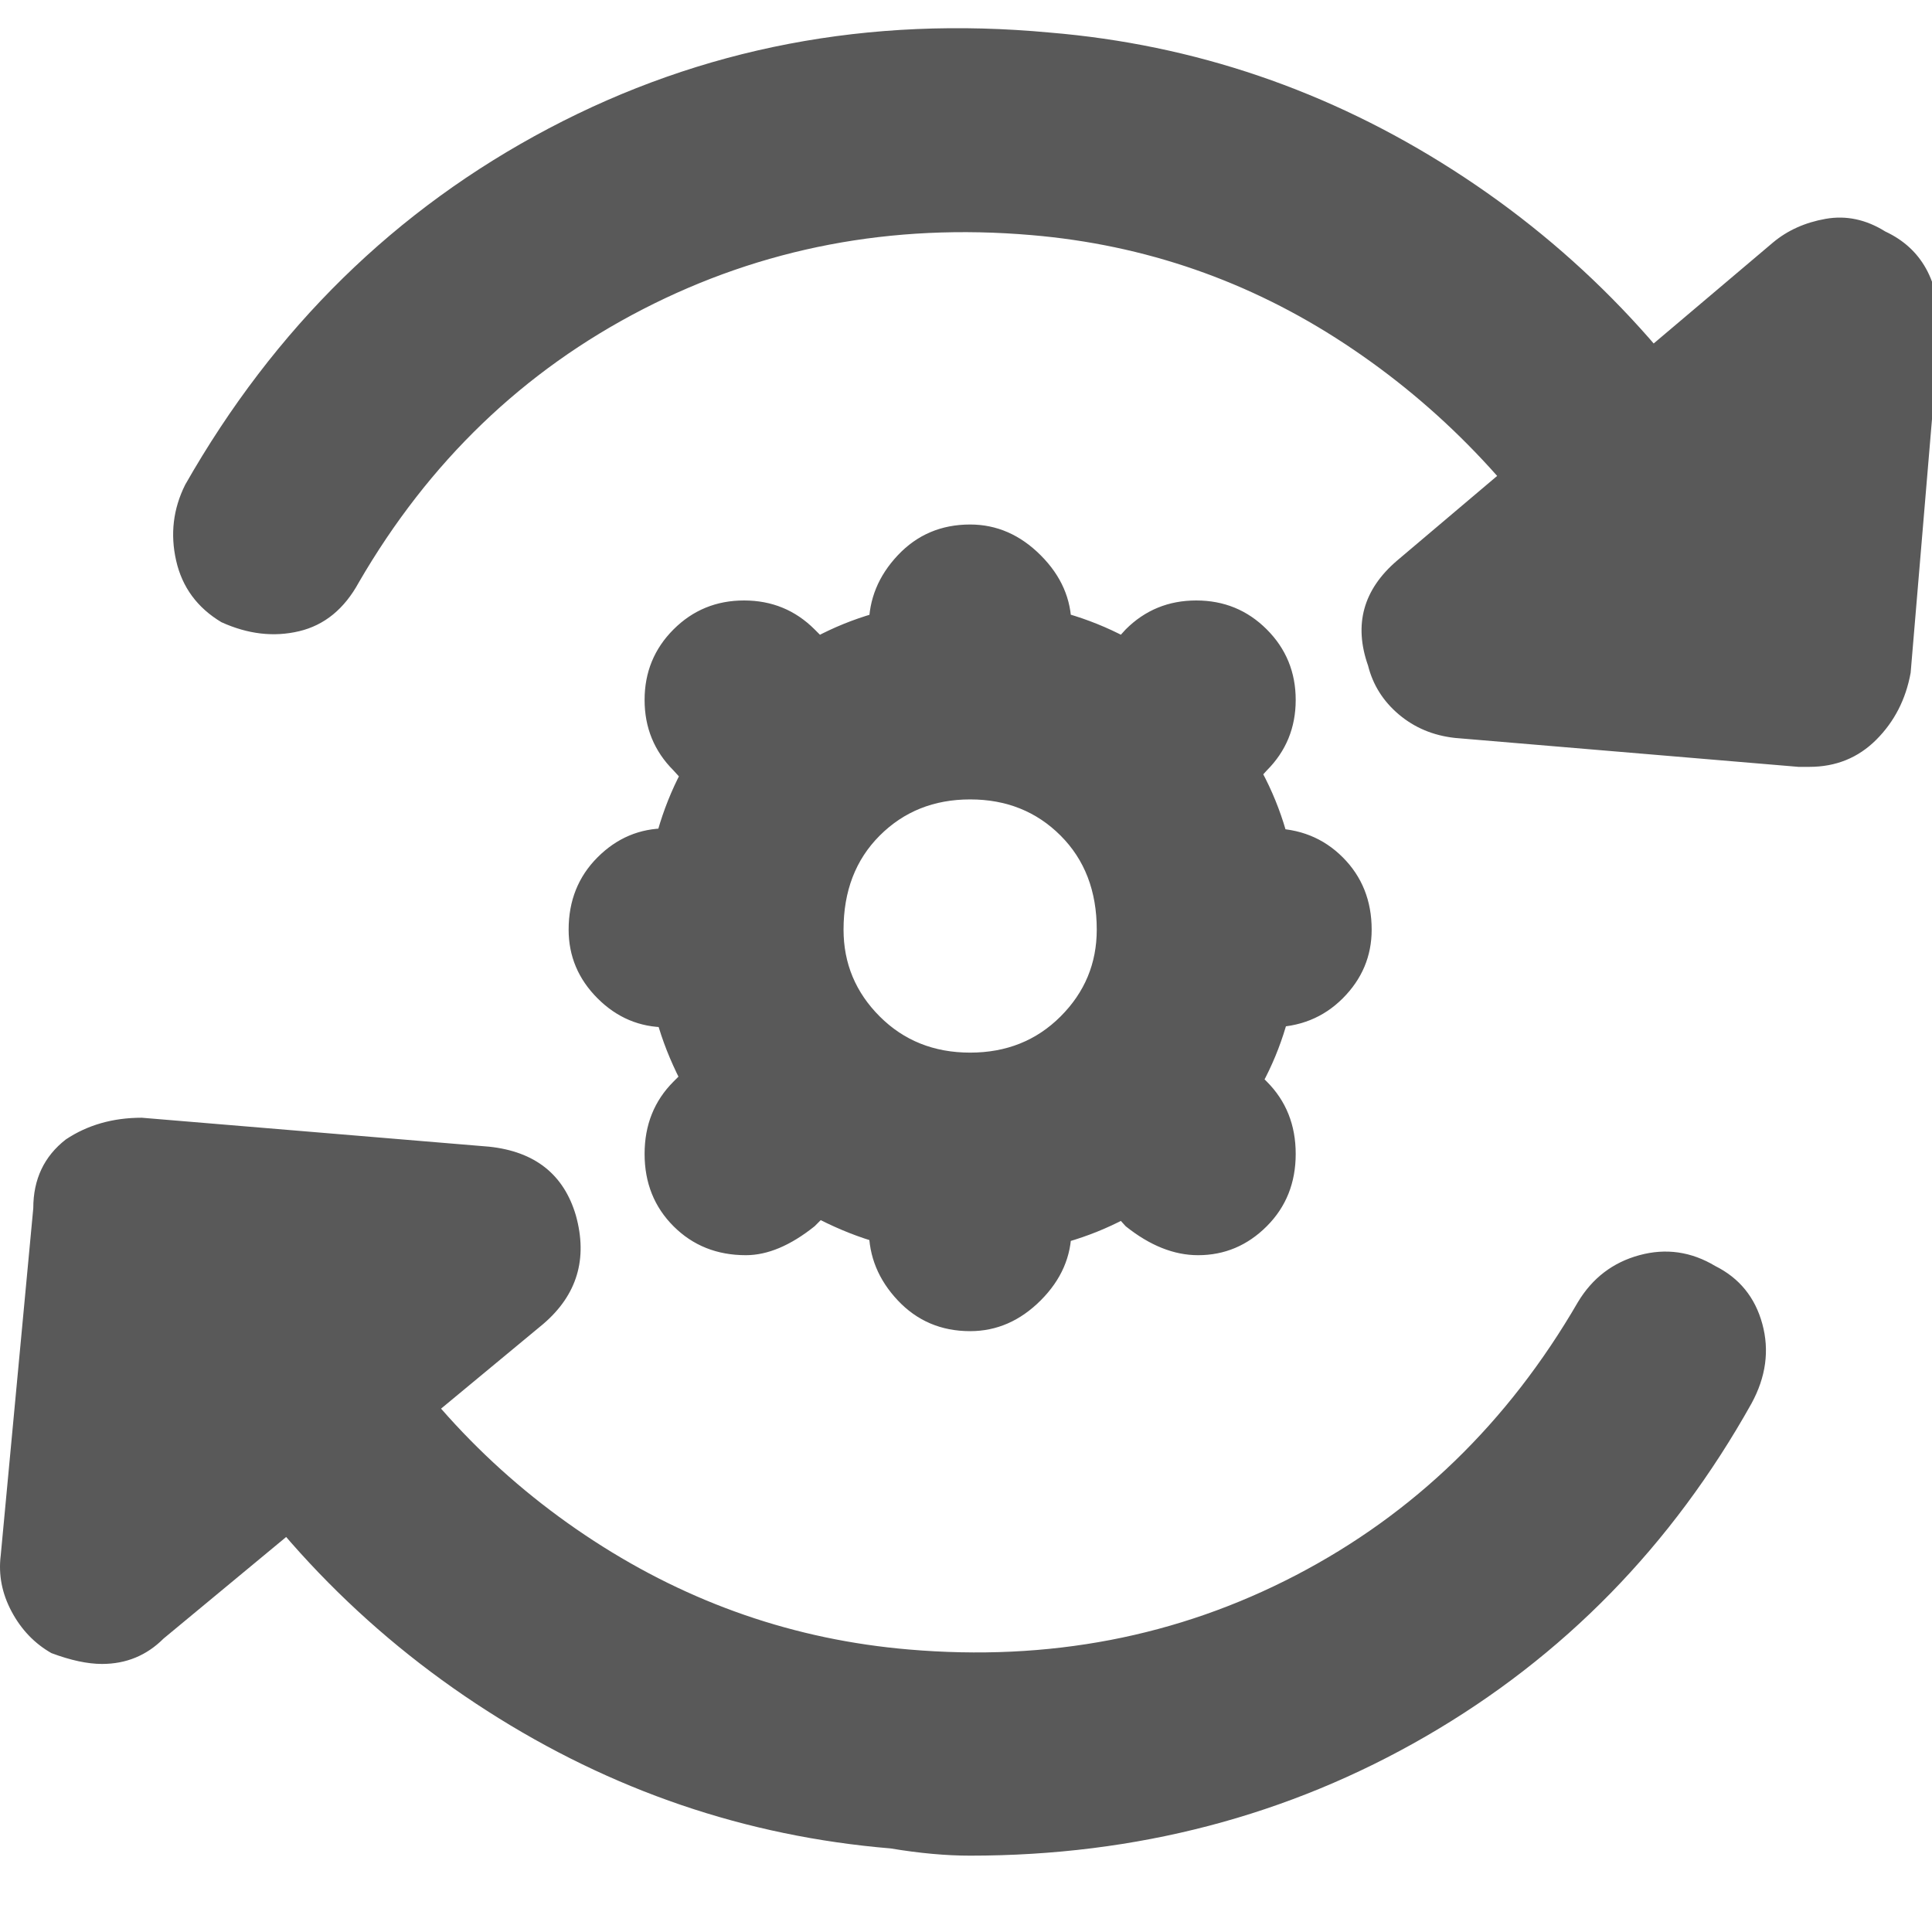 <svg xmlns="http://www.w3.org/2000/svg" version="1.1" xmlns:xlink="http://www.w3.org/1999/xlink" viewBox="0 0 510 510" preserveAspectRatio="xMidYMid">
                    <defs><style>.cls-1{fill:#595959;}</style></defs>
                    <title>operations</title>
                    <g id="Layer_2" data-name="Layer 2"><g id="operations">
                    <path class="cls-1" d="M256.095 489.847q-4.774 0-10.026-.477t-10.98-1.433q-57.293-4.774-106.468-36.285T48.889 368.58q-5.729-9.549-3.342-20.052t12.89-16.233q9.55-4.774 20.053-2.865t16.233 12.414q23.872 40.104 62.066 64.93t83.074 28.647q55.382 4.774 102.17-19.575t74.48-72.093q5.73-9.548 16.233-12.413t20.052 2.865q9.549 4.774 12.413 15.278t-2.864 21.007q-31.51 56.337-85.938 87.847t-120.314 31.511zm184.29-320.835q-15.278 0-22.917-13.369-24.826-40.104-62.544-64.93t-82.596-28.647q-55.382-4.774-102.648 19.575t-74.957 72.093q-5.73 10.503-15.755 12.89t-20.53-2.387q-9.549-5.729-11.936-16.233t2.387-20.052q35.33-62.066 95.964-94.054t132.25-25.304q57.292 4.774 106.467 36.285t79.732 83.073q5.729 9.549 2.864 20.052t-12.413 16.233q-6.684 4.775-13.368 4.775zm11.458-21.962h.955v-.955zm25.782 55.382h-2.865l-90.712-7.639q-8.594-.955-14.8-6.207t-8.117-12.89q-5.73-16.233 7.639-27.692l99.306-84.028q5.73-4.774 13.846-6.207t15.755 3.343Q512 67.796 512 86.892l-7.639 90.713q-1.91 10.504-9.071 17.665t-17.665 7.162zM58.438 350.436v.955l1.91-.955h-1.91zm-31.51 88.803q-5.73 0-13.369-2.865-6.684-3.819-10.503-10.98t-2.865-14.8l8.594-91.668q0-11.459 8.594-18.143 8.593-5.729 20.052-5.729l91.667 7.639q18.143 1.91 22.917 18.143 4.774 17.187-8.594 28.646L43.16 432.555q-6.684 6.684-16.233 6.684zm229.167-228.213q-14.323 0-23.871 9.548t-9.549 24.827q0 13.368 9.549 22.917t23.871 9.548 23.872-9.548 9.549-22.917q0-15.278-9.549-24.827t-23.872-9.548zm0 120.313q-18.142 0-33.897-6.684t-27.214-18.143-18.143-27.213-6.684-33.898q0-37.24 24.827-62.066t61.111-24.827 61.59 24.827 25.303 62.066q0 36.285-25.304 61.111t-61.589 24.827zm79.254-60.157h-19.097q-11.458 0-19.097-7.639t-7.64-18.142q0-11.458 7.64-19.097t19.097-7.64h19.097q11.459 0 19.098 7.64t7.639 19.097q0 10.504-7.64 18.142t-19.097 7.64zm-138.455 0h-21.007q-10.504 0-18.143-7.639t-7.639-18.142q0-11.458 7.64-19.097t18.142-7.64h21.007q10.503 0 18.142 7.64t7.64 19.097q0 10.504-7.64 18.142t-18.142 7.64zm59.201 80.21q-11.458 0-19.097-8.117t-7.639-18.62v-20.052q0-11.459 7.64-19.098t19.096-7.639q10.504 0 18.62 7.64t8.117 19.097v20.052q0 10.504-8.117 18.62t-18.62 8.116zm0-140.366q-11.458 0-19.097-7.64t-7.639-18.142v-20.052q0-10.503 7.64-18.62t19.096-8.116q10.504 0 18.62 8.116t8.117 18.62v20.052q0 10.504-8.117 18.143t-18.62 7.639zm49.654 10.503q-8.594 0-18.143-7.639-7.639-7.639-7.639-18.62t7.64-18.62l9.548-10.503q7.639-7.639 18.62-7.639t18.62 7.639 7.639 18.62-7.64 18.62l-9.548 10.503q-9.549 7.64-19.097 7.64zm-99.307 0q-9.548 0-19.097-7.639l-9.549-10.503q-7.639-7.64-7.639-18.62t7.64-18.62 18.62-7.639 18.62 7.639l10.503 10.503q7.639 7.64 7.639 18.62t-7.64 18.62q-9.548 7.64-19.097 7.64zm109.81 109.81q-9.549 0-19.097-7.639l-9.549-10.503q-7.639-7.64-7.639-18.62t7.64-18.62 18.619-7.64 18.62 7.64l9.549 9.548q7.639 7.64 7.639 19.098t-7.64 19.097-18.142 7.639zm-119.358 0q-11.459 0-19.098-7.639t-7.639-19.097 7.64-19.098l9.548-9.548q7.639-7.64 19.097-7.64t19.098 7.64 7.639 18.62-7.64 18.62L215.037 323.7q-9.549 7.639-18.142 7.639z"></path>
                    </g></g>
                    </svg>